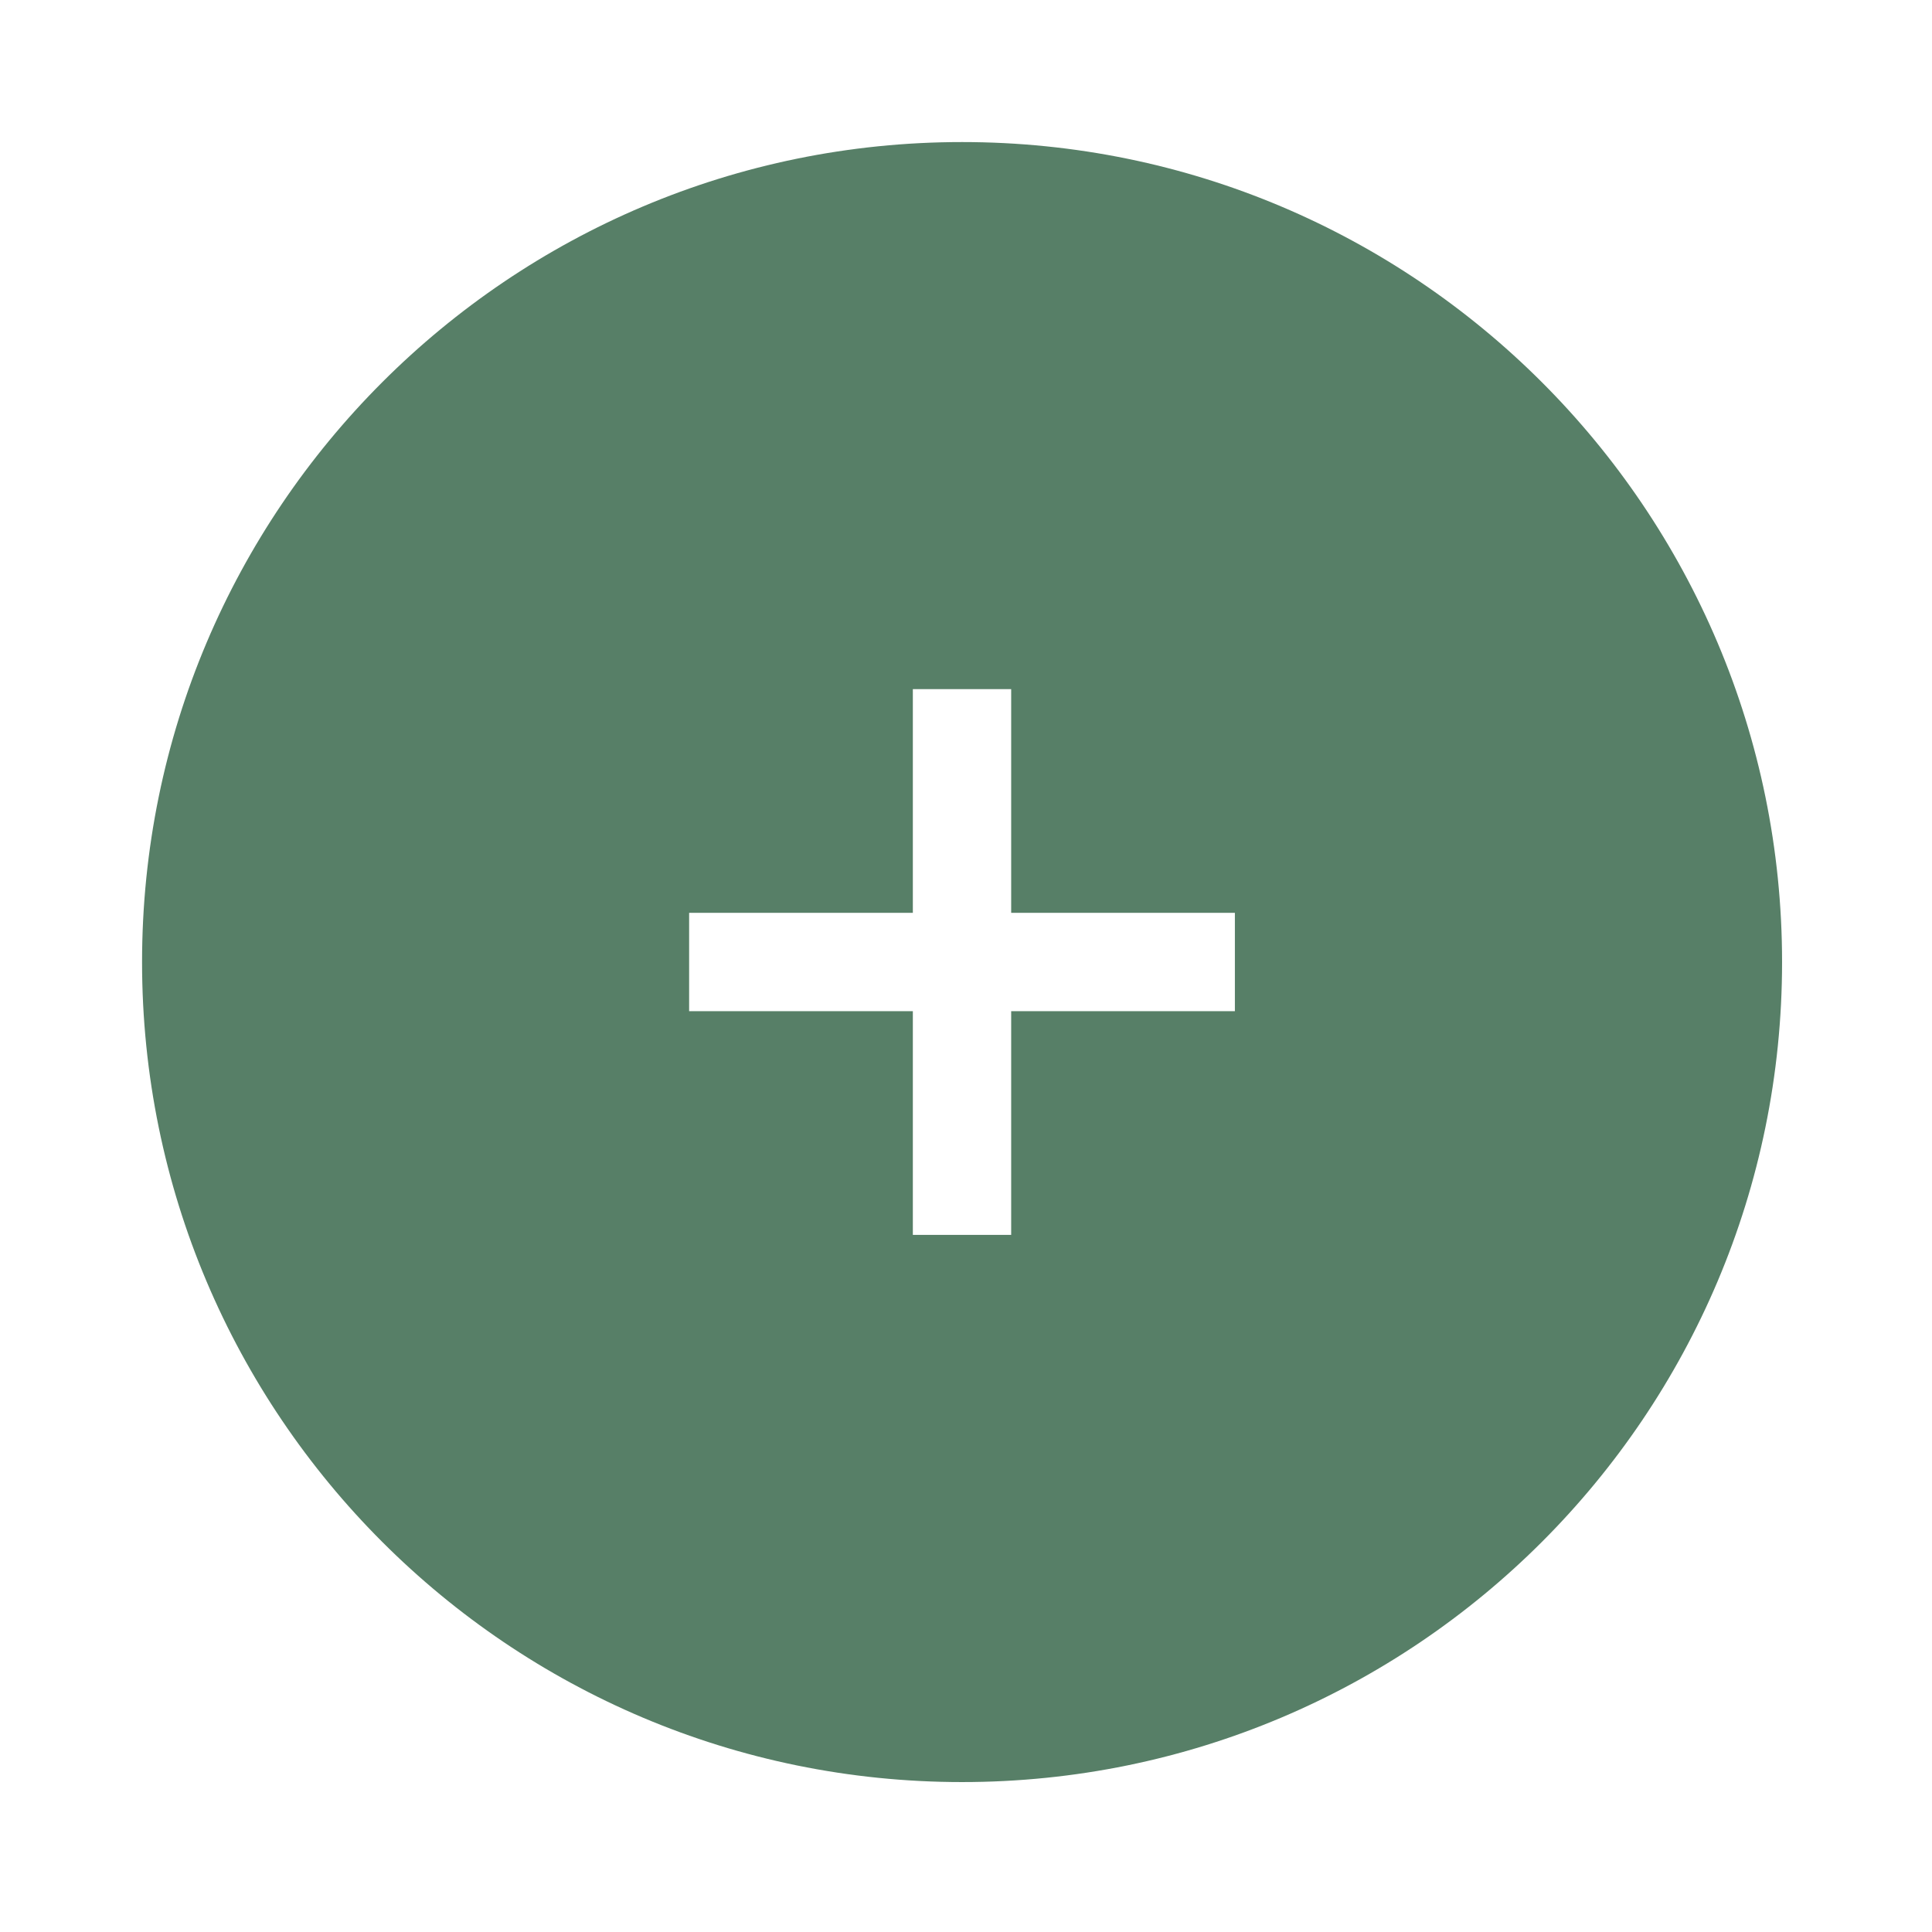 <svg width="68" height="68" viewBox="0 0 68 68" fill="none" xmlns="http://www.w3.org/2000/svg">
<g filter="url(#filter0_d_1073_478)">
<circle cx="33" cy="33" r="15" fill="white"/>
<path d="M32.862 4C16.922 4 4 16.922 4 32.862C4 48.802 16.922 61.723 32.862 61.723C48.802 61.723 61.723 48.802 61.723 32.862C61.723 16.922 48.802 4 32.862 4ZM42.464 34.59H34.59V42.464H31.129V34.59H23.255V31.129H31.129V23.255H34.59V31.129H42.464V34.59Z" fill="#577F67"/>
</g>
<defs>
<filter id="filter0_d_1073_478" x="0" y="0" width="67.723" height="67.723" filterUnits="userSpaceOnUse" color-interpolation-filters="sRGB">
<feFlood flood-opacity="0" result="BackgroundImageFix"/>
<feColorMatrix in="SourceAlpha" type="matrix" values="0 0 0 0 0 0 0 0 0 0 0 0 0 0 0 0 0 0 127 0" result="hardAlpha"/>
<feOffset dx="1" dy="1"/>
<feGaussianBlur stdDeviation="2.5"/>
<feComposite in2="hardAlpha" operator="out"/>
<feColorMatrix type="matrix" values="0 0 0 0 0 0 0 0 0 0 0 0 0 0 0 0 0 0 0.25 0"/>
<feBlend mode="normal" in2="BackgroundImageFix" result="effect1_dropShadow_1073_478"/>
<feBlend mode="normal" in="SourceGraphic" in2="effect1_dropShadow_1073_478" result="shape"/>
</filter>
</defs>
</svg>
